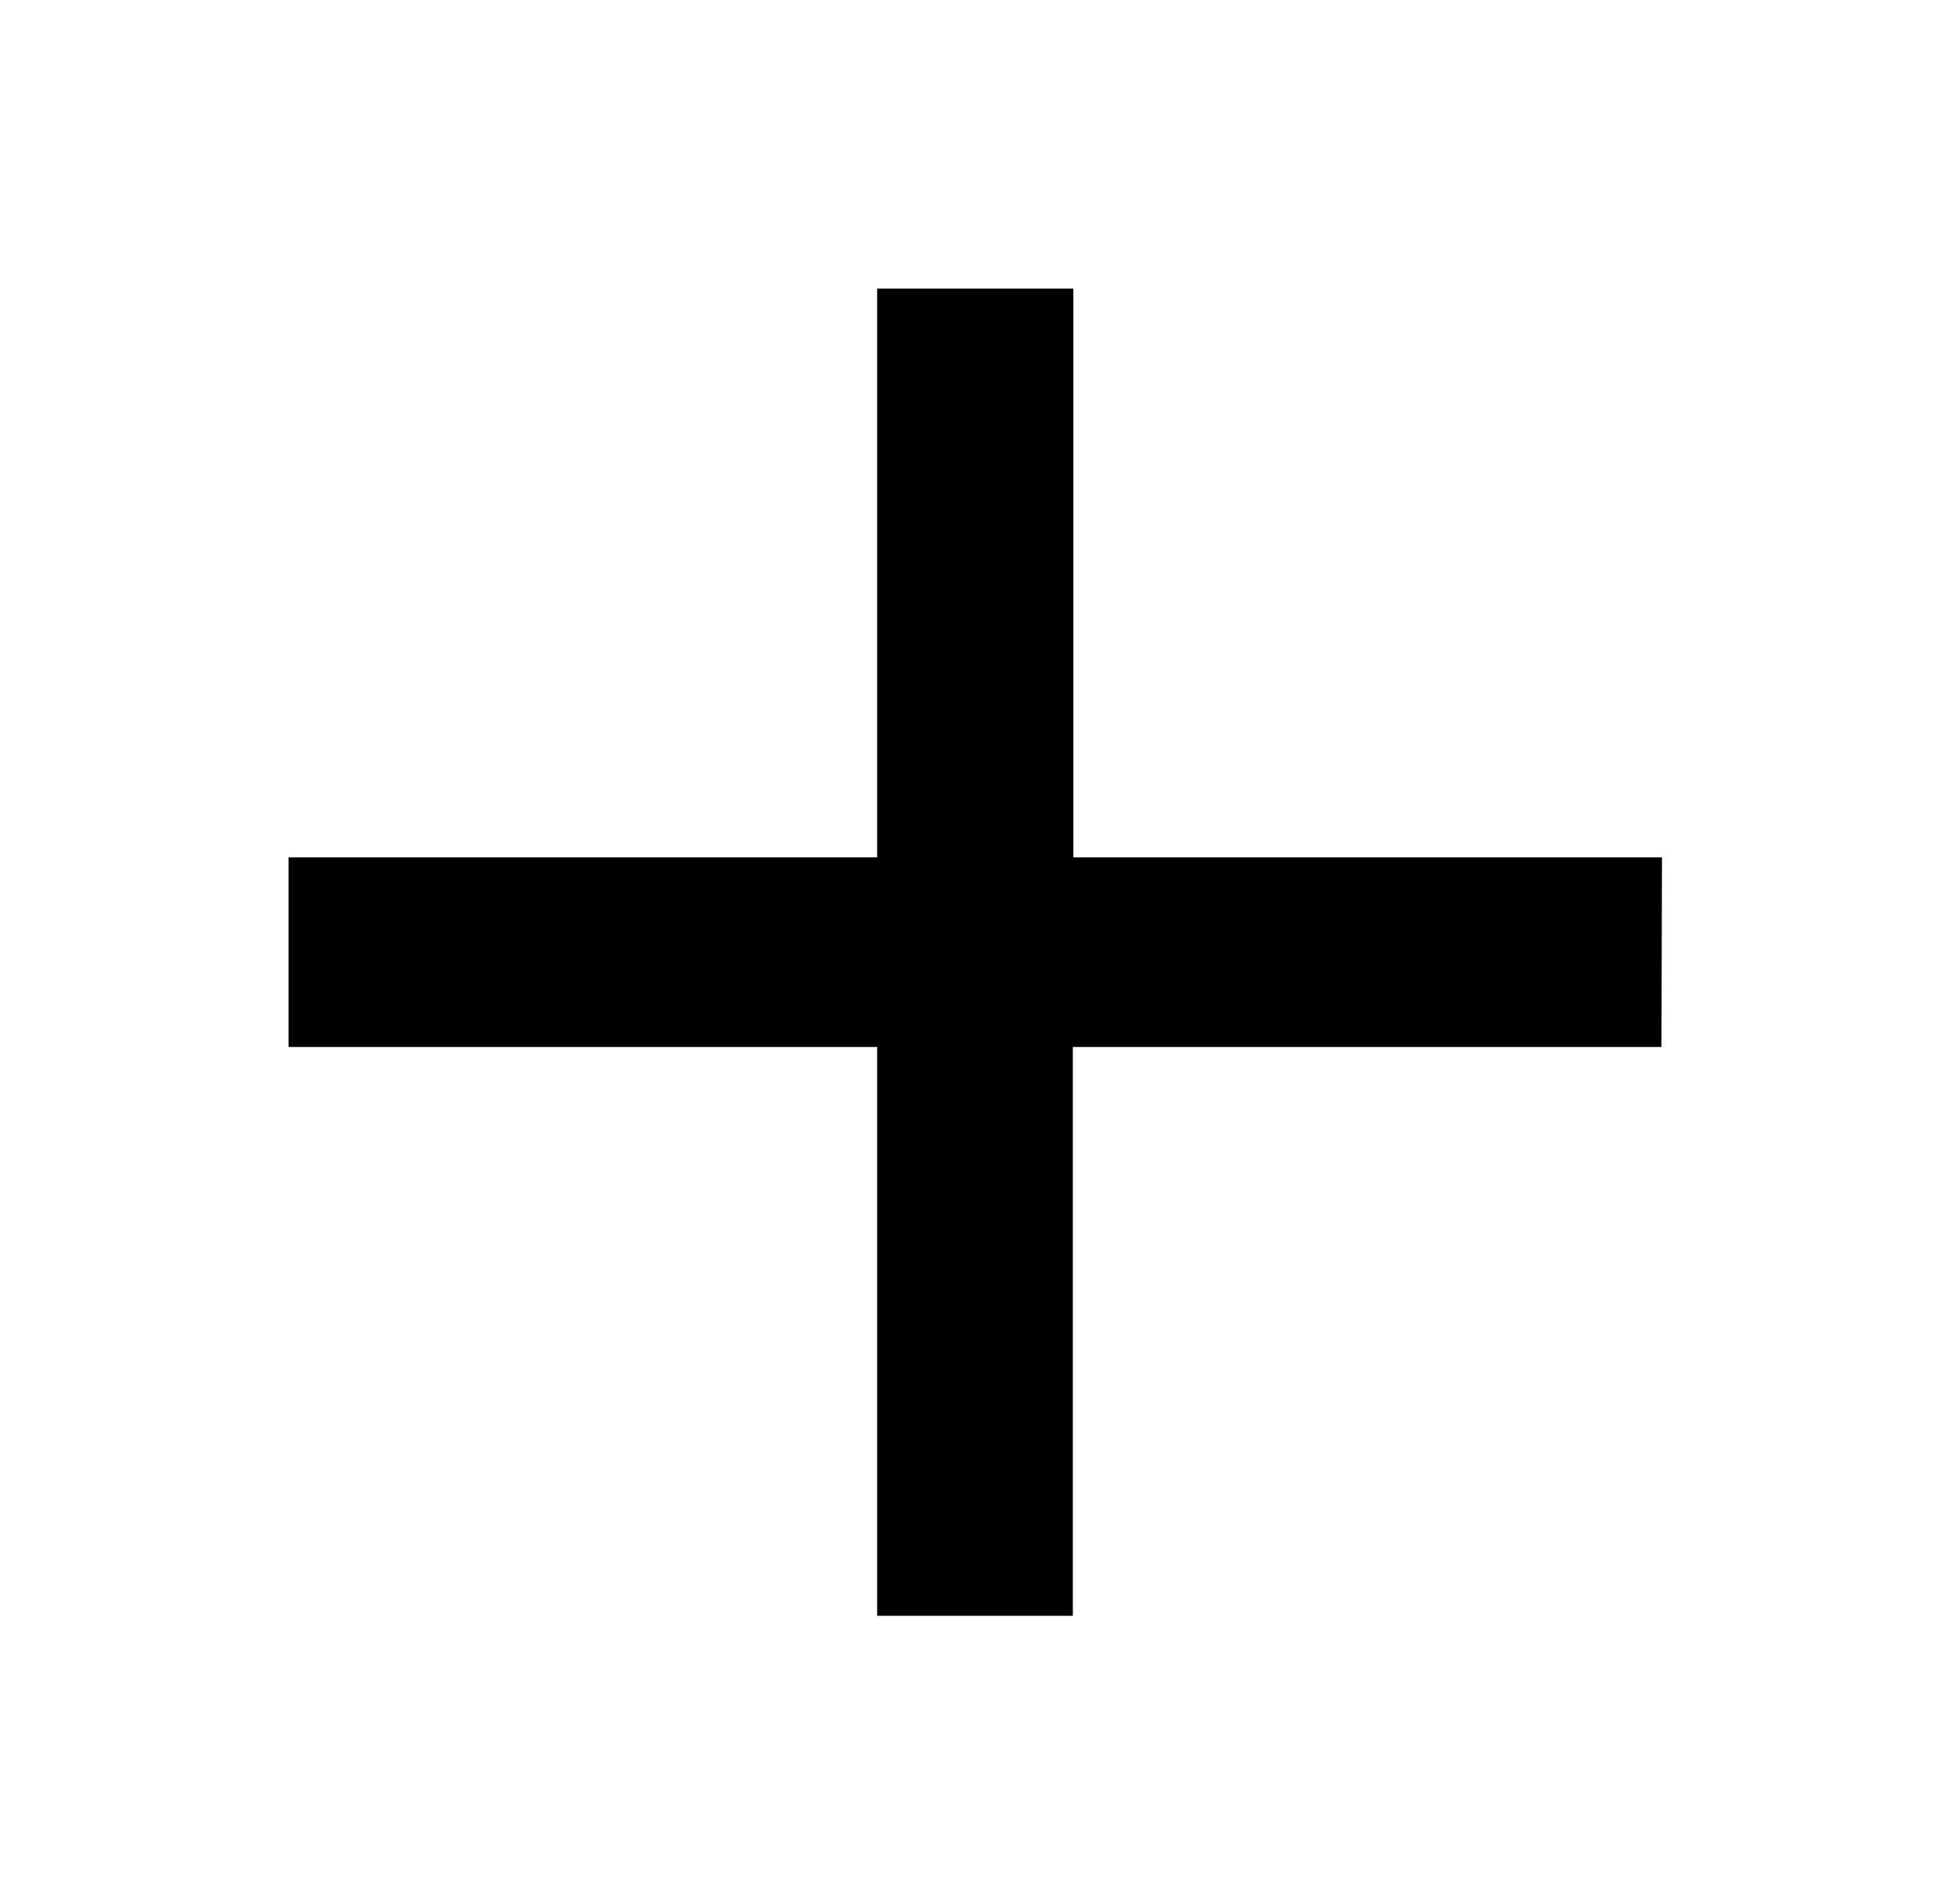<svg xmlns="http://www.w3.org/2000/svg" width="33.791" height="33" viewBox="0 0 33.791 33"><path d="M28.791,18.143h-10.2V28H15.2V18.143H5V14.857H15.2V5h3.4v9.857h10.2Z" transform="translate(0 0)"/><path d="M0,0H33.791V33H0Z" fill="none"/></svg>